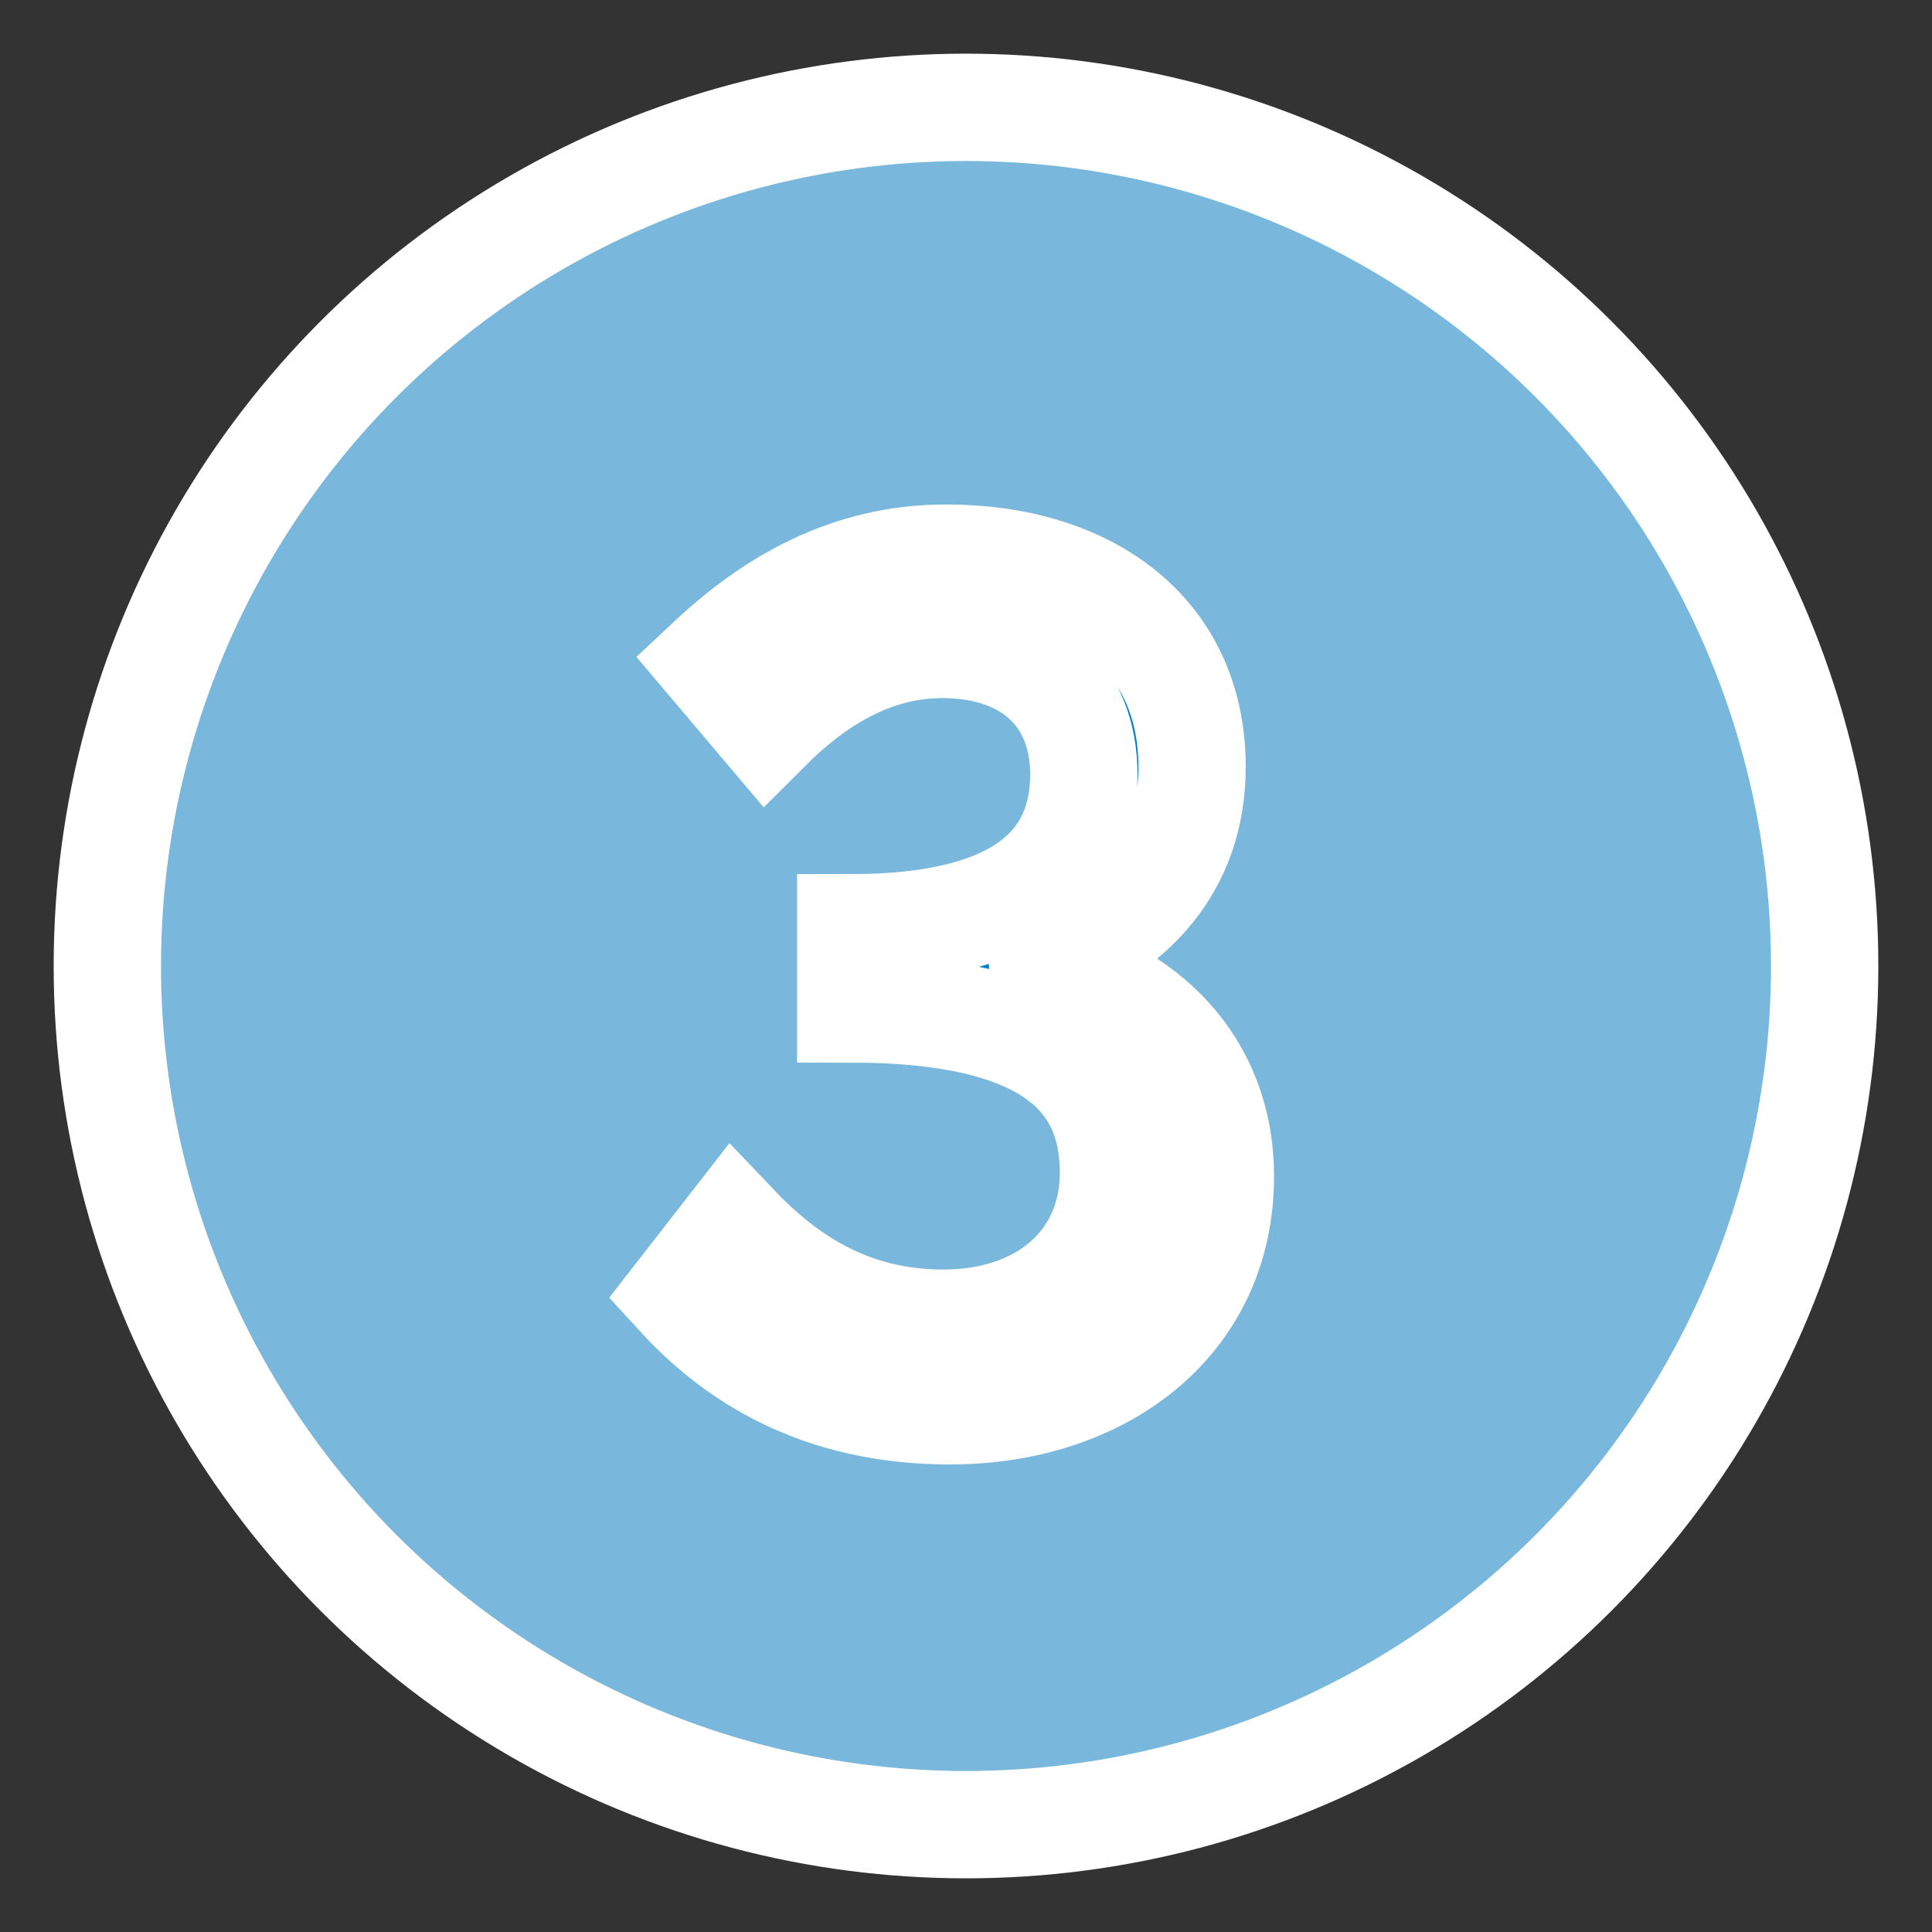 <?xml version="1.0" encoding="UTF-8" standalone="no"?>
<svg width="18px" height="18px" viewBox="0 0 18 18" version="1.1" xmlns="http://www.w3.org/2000/svg" xmlns:xlink="http://www.w3.org/1999/xlink">
    <rect x="0" y="0" width="18" height="18" fill="#333333" stroke="none"/>
    <!-- Generator: sketchtool 39.1 (31720) - http://www.bohemiancoding.com/sketch -->
    <title>7CE0A6F0-23AC-403F-B83E-0419362D2D93</title>
    <desc>Created with sketchtool.</desc>
    <defs></defs>
    <g id="All-Screens" stroke="#fff" stroke-width="1" fill="#79b8dc" fill-rule="evenodd">
        <g id="Flow-instructions" transform="translate(-303, -504)">
            <g id="Group-2-Copy-2" transform="translate(304, 505)">
                <g id="step3">
                    <ellipse id="Oval" stroke="#fff" cx="8" cy="8" rx="8" ry="8"></ellipse>
                    <path d="M5.33,11.064 C5.846,11.628 6.626,12.144 7.85,12.144 C9.254,12.144 10.37,11.316 10.37,9.96 C10.37,8.904 9.638,8.232 8.714,8.016 L8.714,7.968 C9.542,7.656 10.106,7.068 10.106,6.144 C10.106,4.908 9.146,4.2 7.814,4.2 C6.914,4.2 6.206,4.608 5.618,5.16 L6.146,5.784 C6.602,5.328 7.142,5.004 7.778,5.004 C8.594,5.004 9.098,5.472 9.098,6.216 C9.098,7.02 8.558,7.644 6.926,7.644 L6.926,8.4 C8.75,8.4 9.374,9.012 9.374,9.924 C9.374,10.776 8.714,11.328 7.79,11.328 C6.89,11.328 6.29,10.896 5.834,10.416 L5.33,11.064 Z" id="3" fill="#0081CB"></path>
                </g>
            </g>
        </g>
    </g>
</svg>